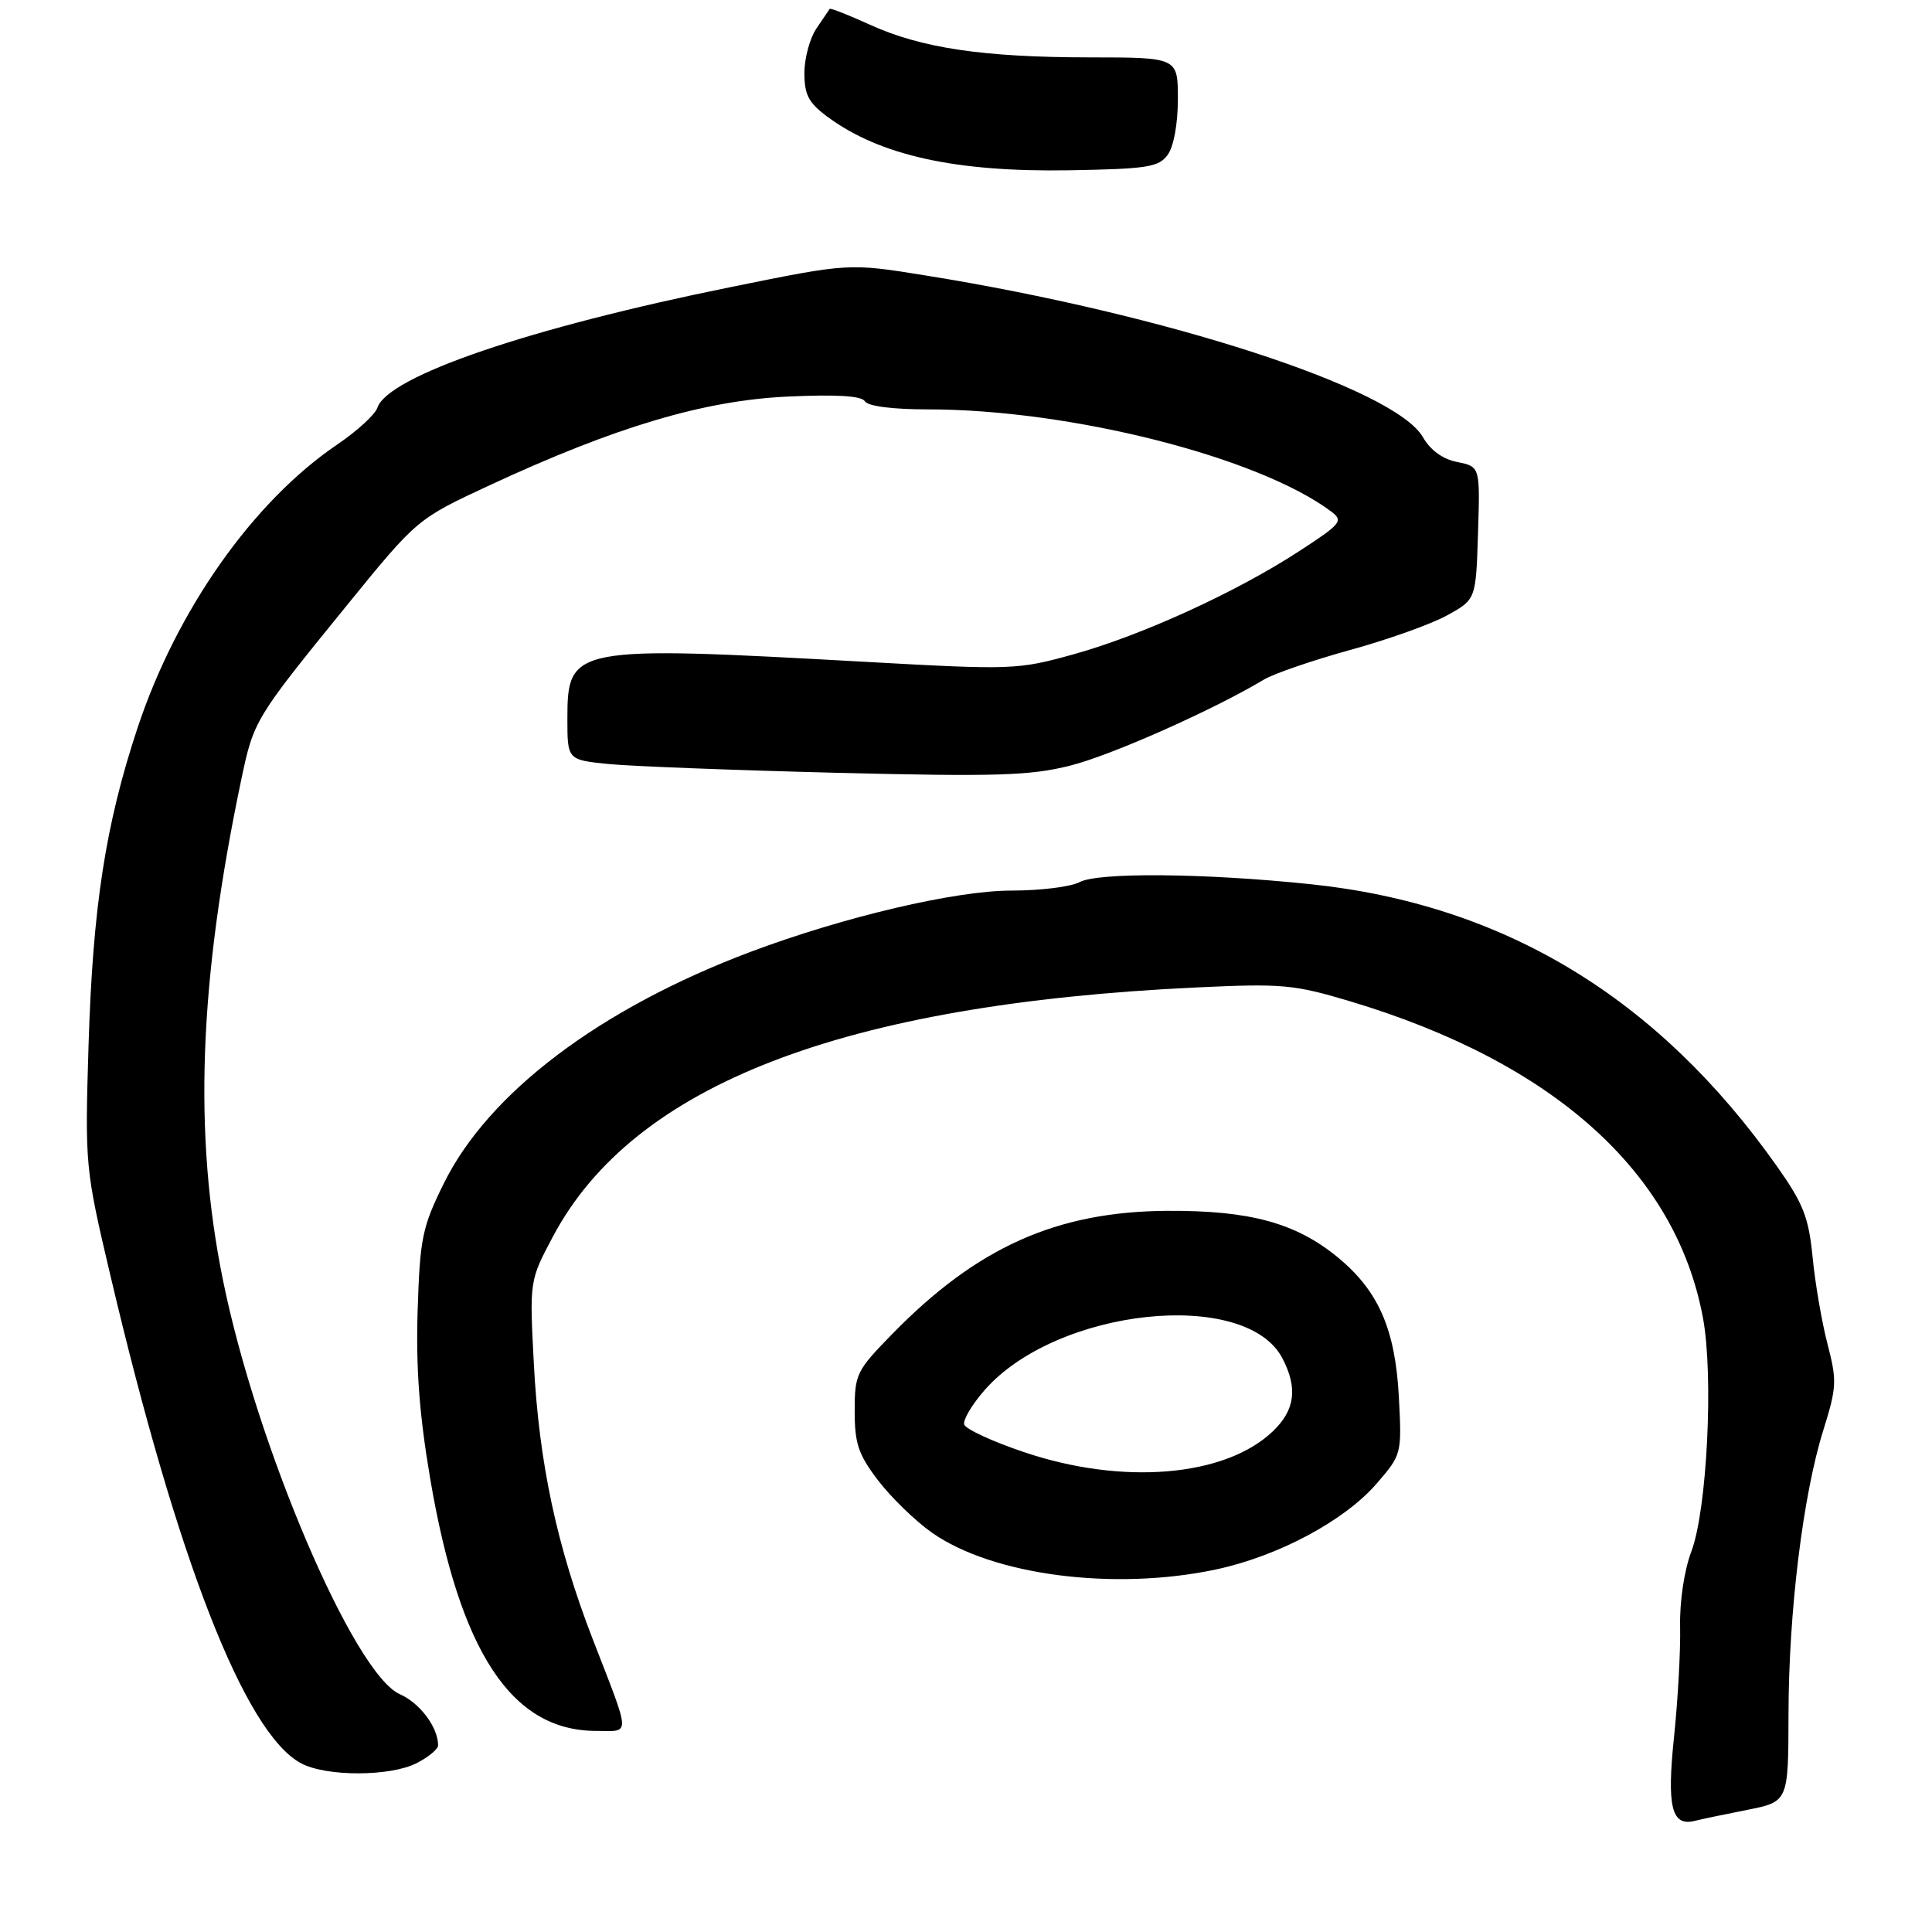 <?xml version="1.0" encoding="UTF-8" standalone="no"?>
<!DOCTYPE svg PUBLIC "-//W3C//DTD SVG 1.1//EN" "http://www.w3.org/Graphics/SVG/1.1/DTD/svg11.dtd" >
<svg xmlns="http://www.w3.org/2000/svg" xmlns:xlink="http://www.w3.org/1999/xlink" version="1.1" viewBox="0 0 269 269">
 <g >
 <path fill="currentColor"
d=" M 243.25 252.00 C 249.00 250.86 249.00 250.86 249.02 238.68 C 249.04 224.41 251.04 208.13 253.88 199.09 C 255.73 193.17 255.78 192.25 254.46 187.17 C 253.67 184.14 252.73 178.70 252.38 175.08 C 251.83 169.47 251.09 167.60 247.40 162.37 C 230.81 138.88 209.37 125.92 182.47 123.11 C 167.79 121.57 152.88 121.44 150.32 122.82 C 149.11 123.47 144.84 124.00 140.82 124.00 C 133.01 124.00 117.47 127.66 104.50 132.53 C 83.54 140.42 68.00 152.16 61.78 164.80 C 58.78 170.88 58.47 172.42 58.15 182.49 C 57.90 190.46 58.38 196.93 59.89 205.84 C 64.00 230.02 71.22 241.00 83.00 241.00 C 87.87 241.00 87.92 242.15 82.48 228.10 C 77.53 215.28 75.05 203.69 74.33 189.90 C 73.72 178.31 73.72 178.31 77.02 172.11 C 88.24 151.06 117.29 139.82 166.50 137.49 C 178.54 136.92 180.13 137.07 188.00 139.42 C 216.31 147.91 233.35 163.20 237.11 183.50 C 238.61 191.55 237.68 210.21 235.50 216.00 C 234.50 218.64 233.85 222.98 233.93 226.50 C 234.00 229.80 233.62 236.71 233.08 241.85 C 232.06 251.62 232.74 254.35 236.00 253.52 C 236.82 253.31 240.09 252.62 243.25 252.00 Z  M 58.05 245.47 C 59.67 244.64 61.00 243.53 61.00 243.02 C 61.00 240.51 58.48 237.13 55.67 235.89 C 49.28 233.06 35.73 201.34 31.04 178.22 C 26.91 157.89 27.69 136.66 33.60 108.52 C 35.33 100.30 35.48 100.05 48.22 84.38 C 58.08 72.25 58.08 72.25 68.27 67.52 C 85.73 59.42 98.00 55.77 109.61 55.22 C 116.50 54.90 119.95 55.11 120.42 55.87 C 120.84 56.56 124.29 57.00 129.18 57.00 C 149.07 57.00 175.23 63.63 185.36 71.23 C 187.08 72.53 186.76 72.92 180.86 76.76 C 172.09 82.47 159.00 88.45 149.48 91.10 C 141.70 93.26 140.98 93.29 120.50 92.15 C 79.72 89.88 79.00 90.01 79.00 100.06 C 79.00 105.80 79.00 105.80 84.75 106.38 C 87.91 106.69 102.20 107.24 116.51 107.60 C 138.76 108.15 143.45 108.00 149.01 106.60 C 154.74 105.16 168.91 98.86 176.00 94.61 C 177.38 93.79 182.77 91.94 187.98 90.50 C 193.20 89.07 199.28 86.90 201.48 85.68 C 205.50 83.47 205.50 83.47 205.79 74.22 C 206.08 64.97 206.08 64.97 202.90 64.33 C 200.88 63.93 199.15 62.68 198.12 60.87 C 194.23 54.09 162.38 43.73 128.85 38.35 C 118.20 36.63 118.20 36.63 101.85 39.95 C 73.65 45.66 54.02 52.37 52.54 56.78 C 52.22 57.73 49.71 60.02 46.96 61.89 C 35.24 69.83 24.60 84.93 19.15 101.35 C 14.69 114.81 12.92 126.27 12.33 145.50 C 11.82 162.31 11.86 162.67 15.35 177.50 C 24.70 217.21 34.08 241.26 41.88 245.49 C 45.36 247.39 54.37 247.38 58.05 245.47 Z  M 169.27 218.53 C 177.94 216.69 187.19 211.75 191.67 206.57 C 195.17 202.52 195.18 202.46 194.77 194.50 C 194.27 185.09 191.94 179.75 186.31 175.10 C 180.45 170.27 174.04 168.52 162.50 168.59 C 147.12 168.69 136.04 173.65 124.25 185.72 C 119.23 190.85 119.00 191.33 119.00 196.47 C 119.00 201.00 119.51 202.52 122.28 206.15 C 124.09 208.51 127.45 211.78 129.76 213.40 C 138.21 219.34 155.11 221.53 169.27 218.53 Z  M 162.58 21.56 C 163.42 20.41 164.00 17.24 164.00 13.81 C 164.00 8.00 164.00 8.00 151.75 7.99 C 136.90 7.98 128.26 6.70 121.10 3.43 C 118.13 2.08 115.61 1.09 115.52 1.24 C 115.42 1.38 114.59 2.61 113.67 3.97 C 112.75 5.33 112.00 8.12 112.00 10.17 C 112.00 13.22 112.59 14.33 115.25 16.29 C 122.54 21.65 133.02 23.97 148.83 23.71 C 159.75 23.52 161.33 23.28 162.58 21.56 Z  M 142.56 202.18 C 138.19 200.71 134.45 198.98 134.25 198.34 C 134.06 197.71 135.34 195.54 137.11 193.53 C 147.14 182.10 173.49 179.32 178.57 189.15 C 180.71 193.28 180.31 196.33 177.24 199.27 C 170.60 205.63 156.30 206.83 142.56 202.18 Z "/>
</g>
</svg>